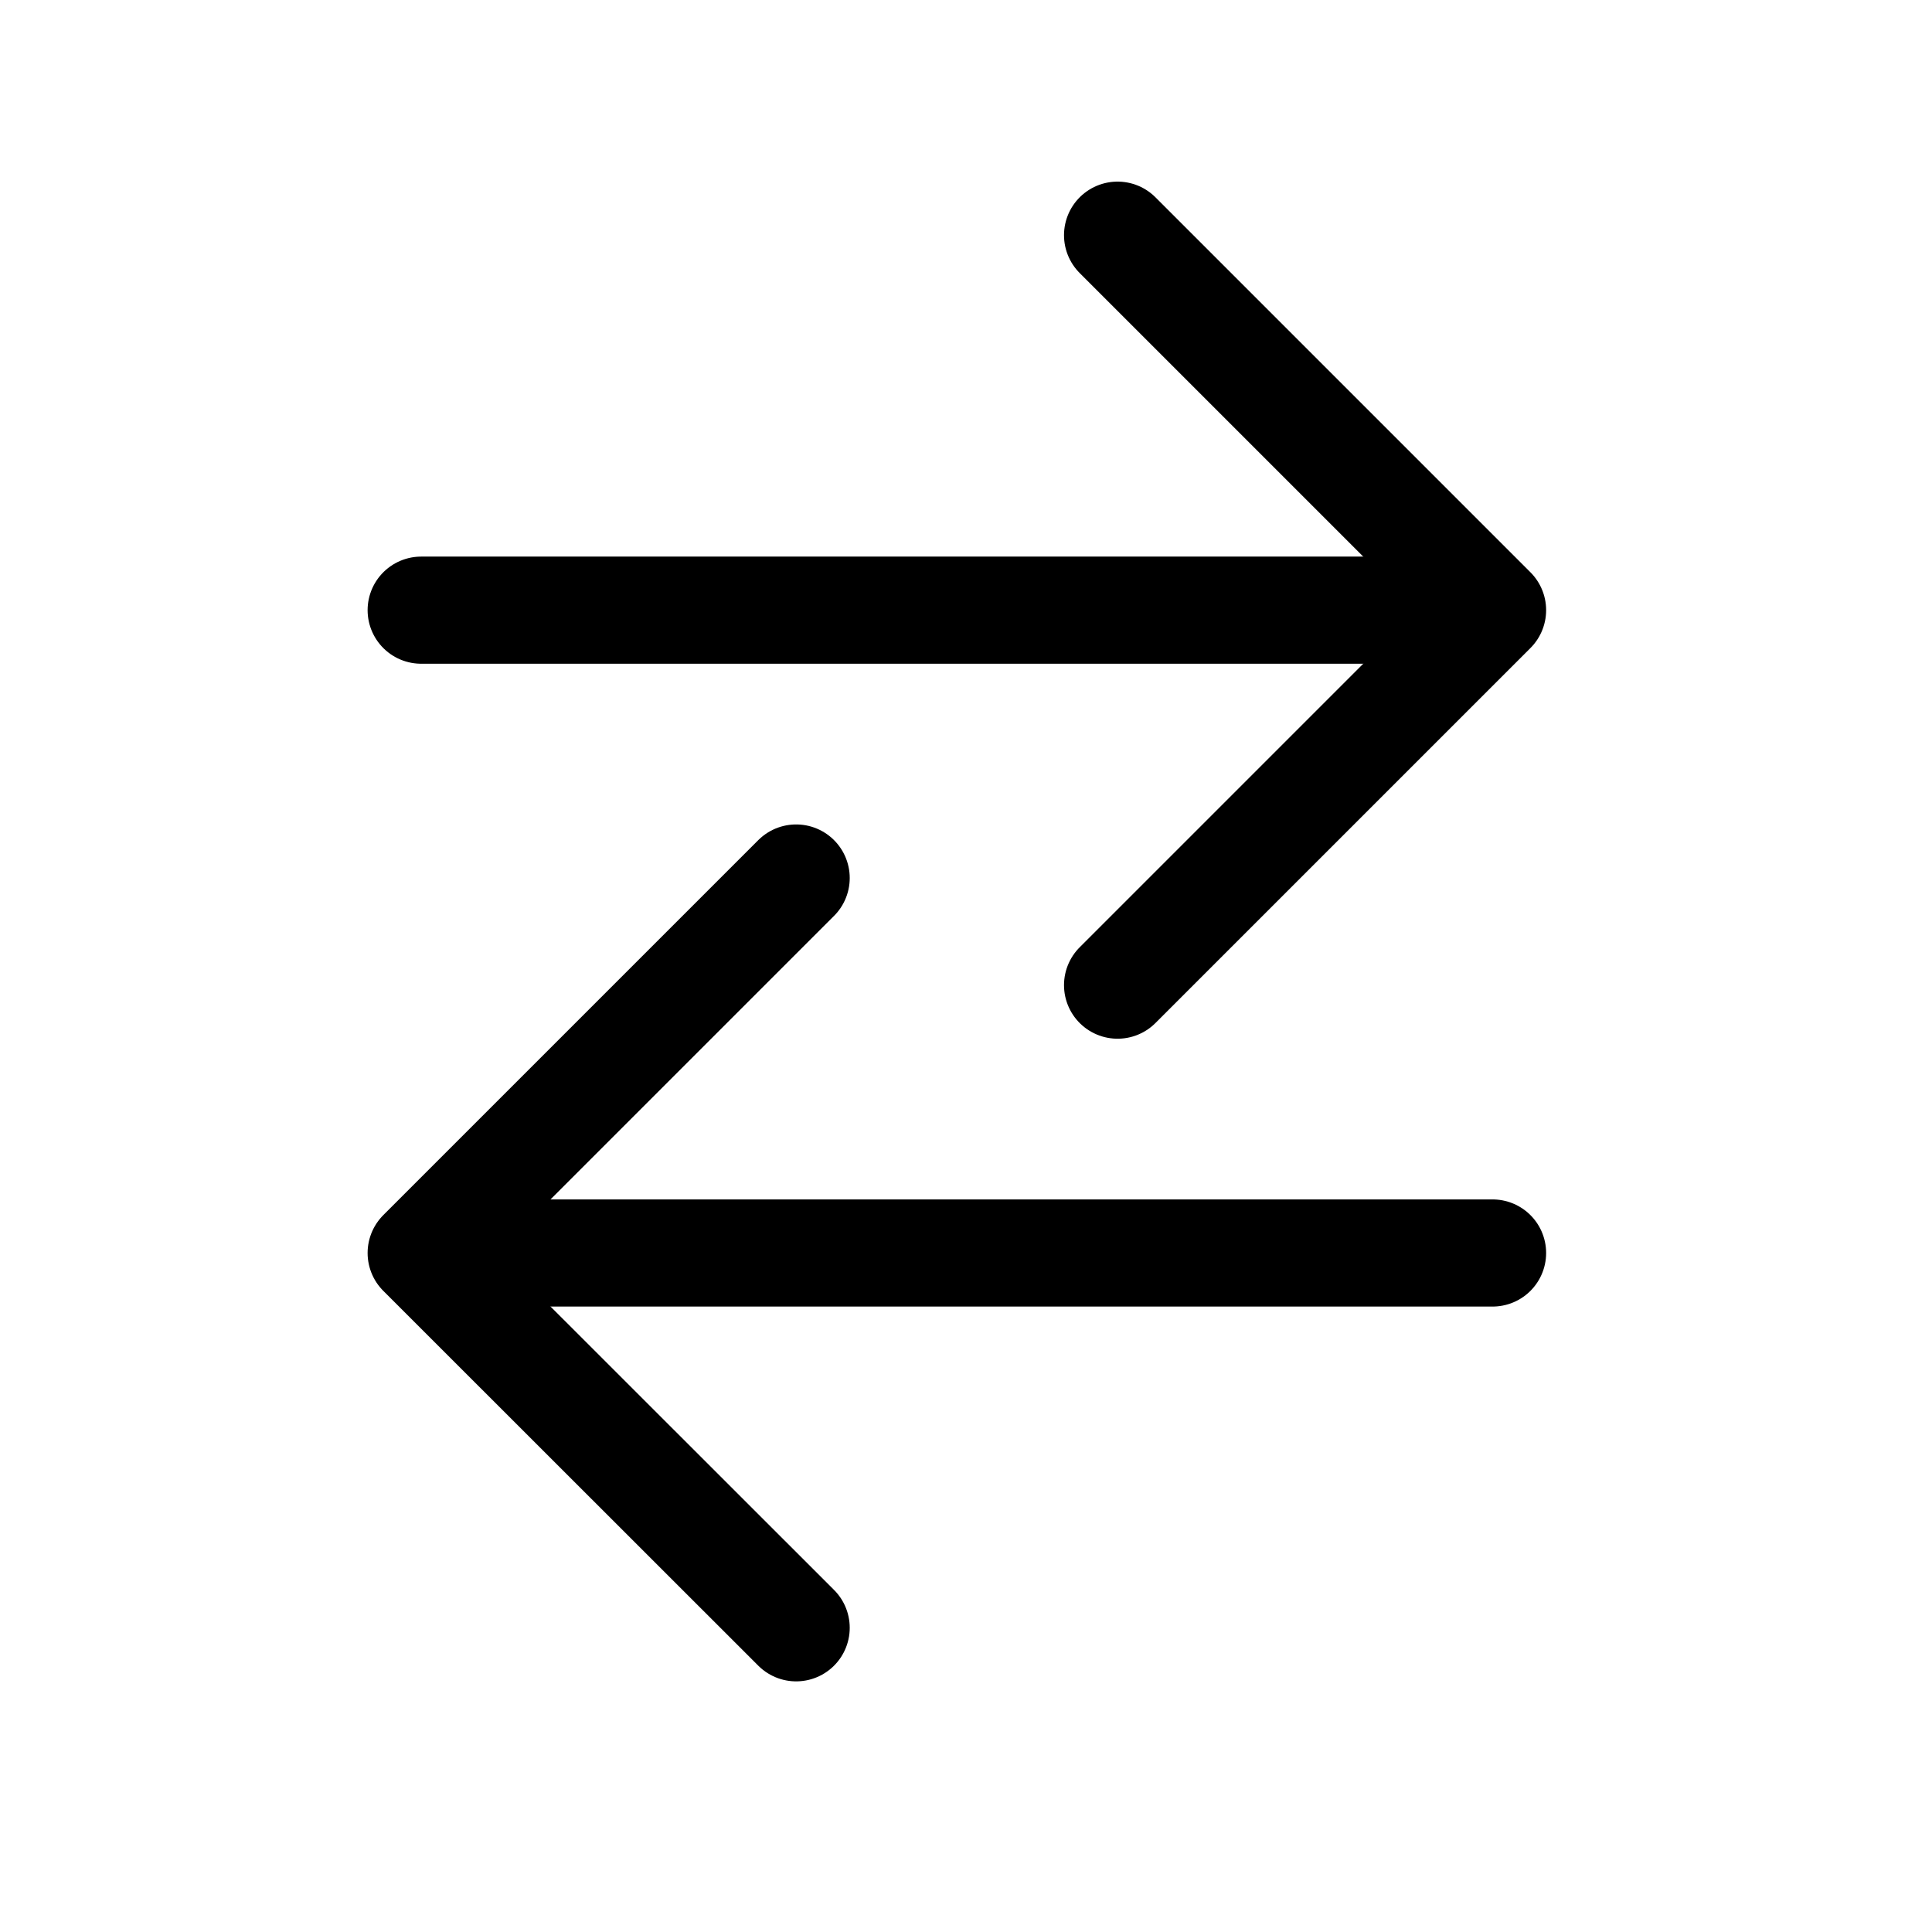 <svg width="11" height="11" viewBox="0 0 11 11" fill="none" xmlns="http://www.w3.org/2000/svg">
<path d="M6.363 1.339L8.498 3.474L6.363 5.609" stroke="black" stroke-width="0.61" stroke-linecap="round" stroke-linejoin="round"/>
<path d="M8.171 3.474H2.398" stroke="black" stroke-width="0.61" stroke-linecap="round" stroke-linejoin="round"/>
<path d="M4.533 9.268L2.398 7.134L4.533 4.999" stroke="black" stroke-width="0.61" stroke-linecap="round" stroke-linejoin="round"/>
<path d="M2.741 7.134H8.498" stroke="black" stroke-width="0.61" stroke-linecap="round" stroke-linejoin="round"/>
</svg>
